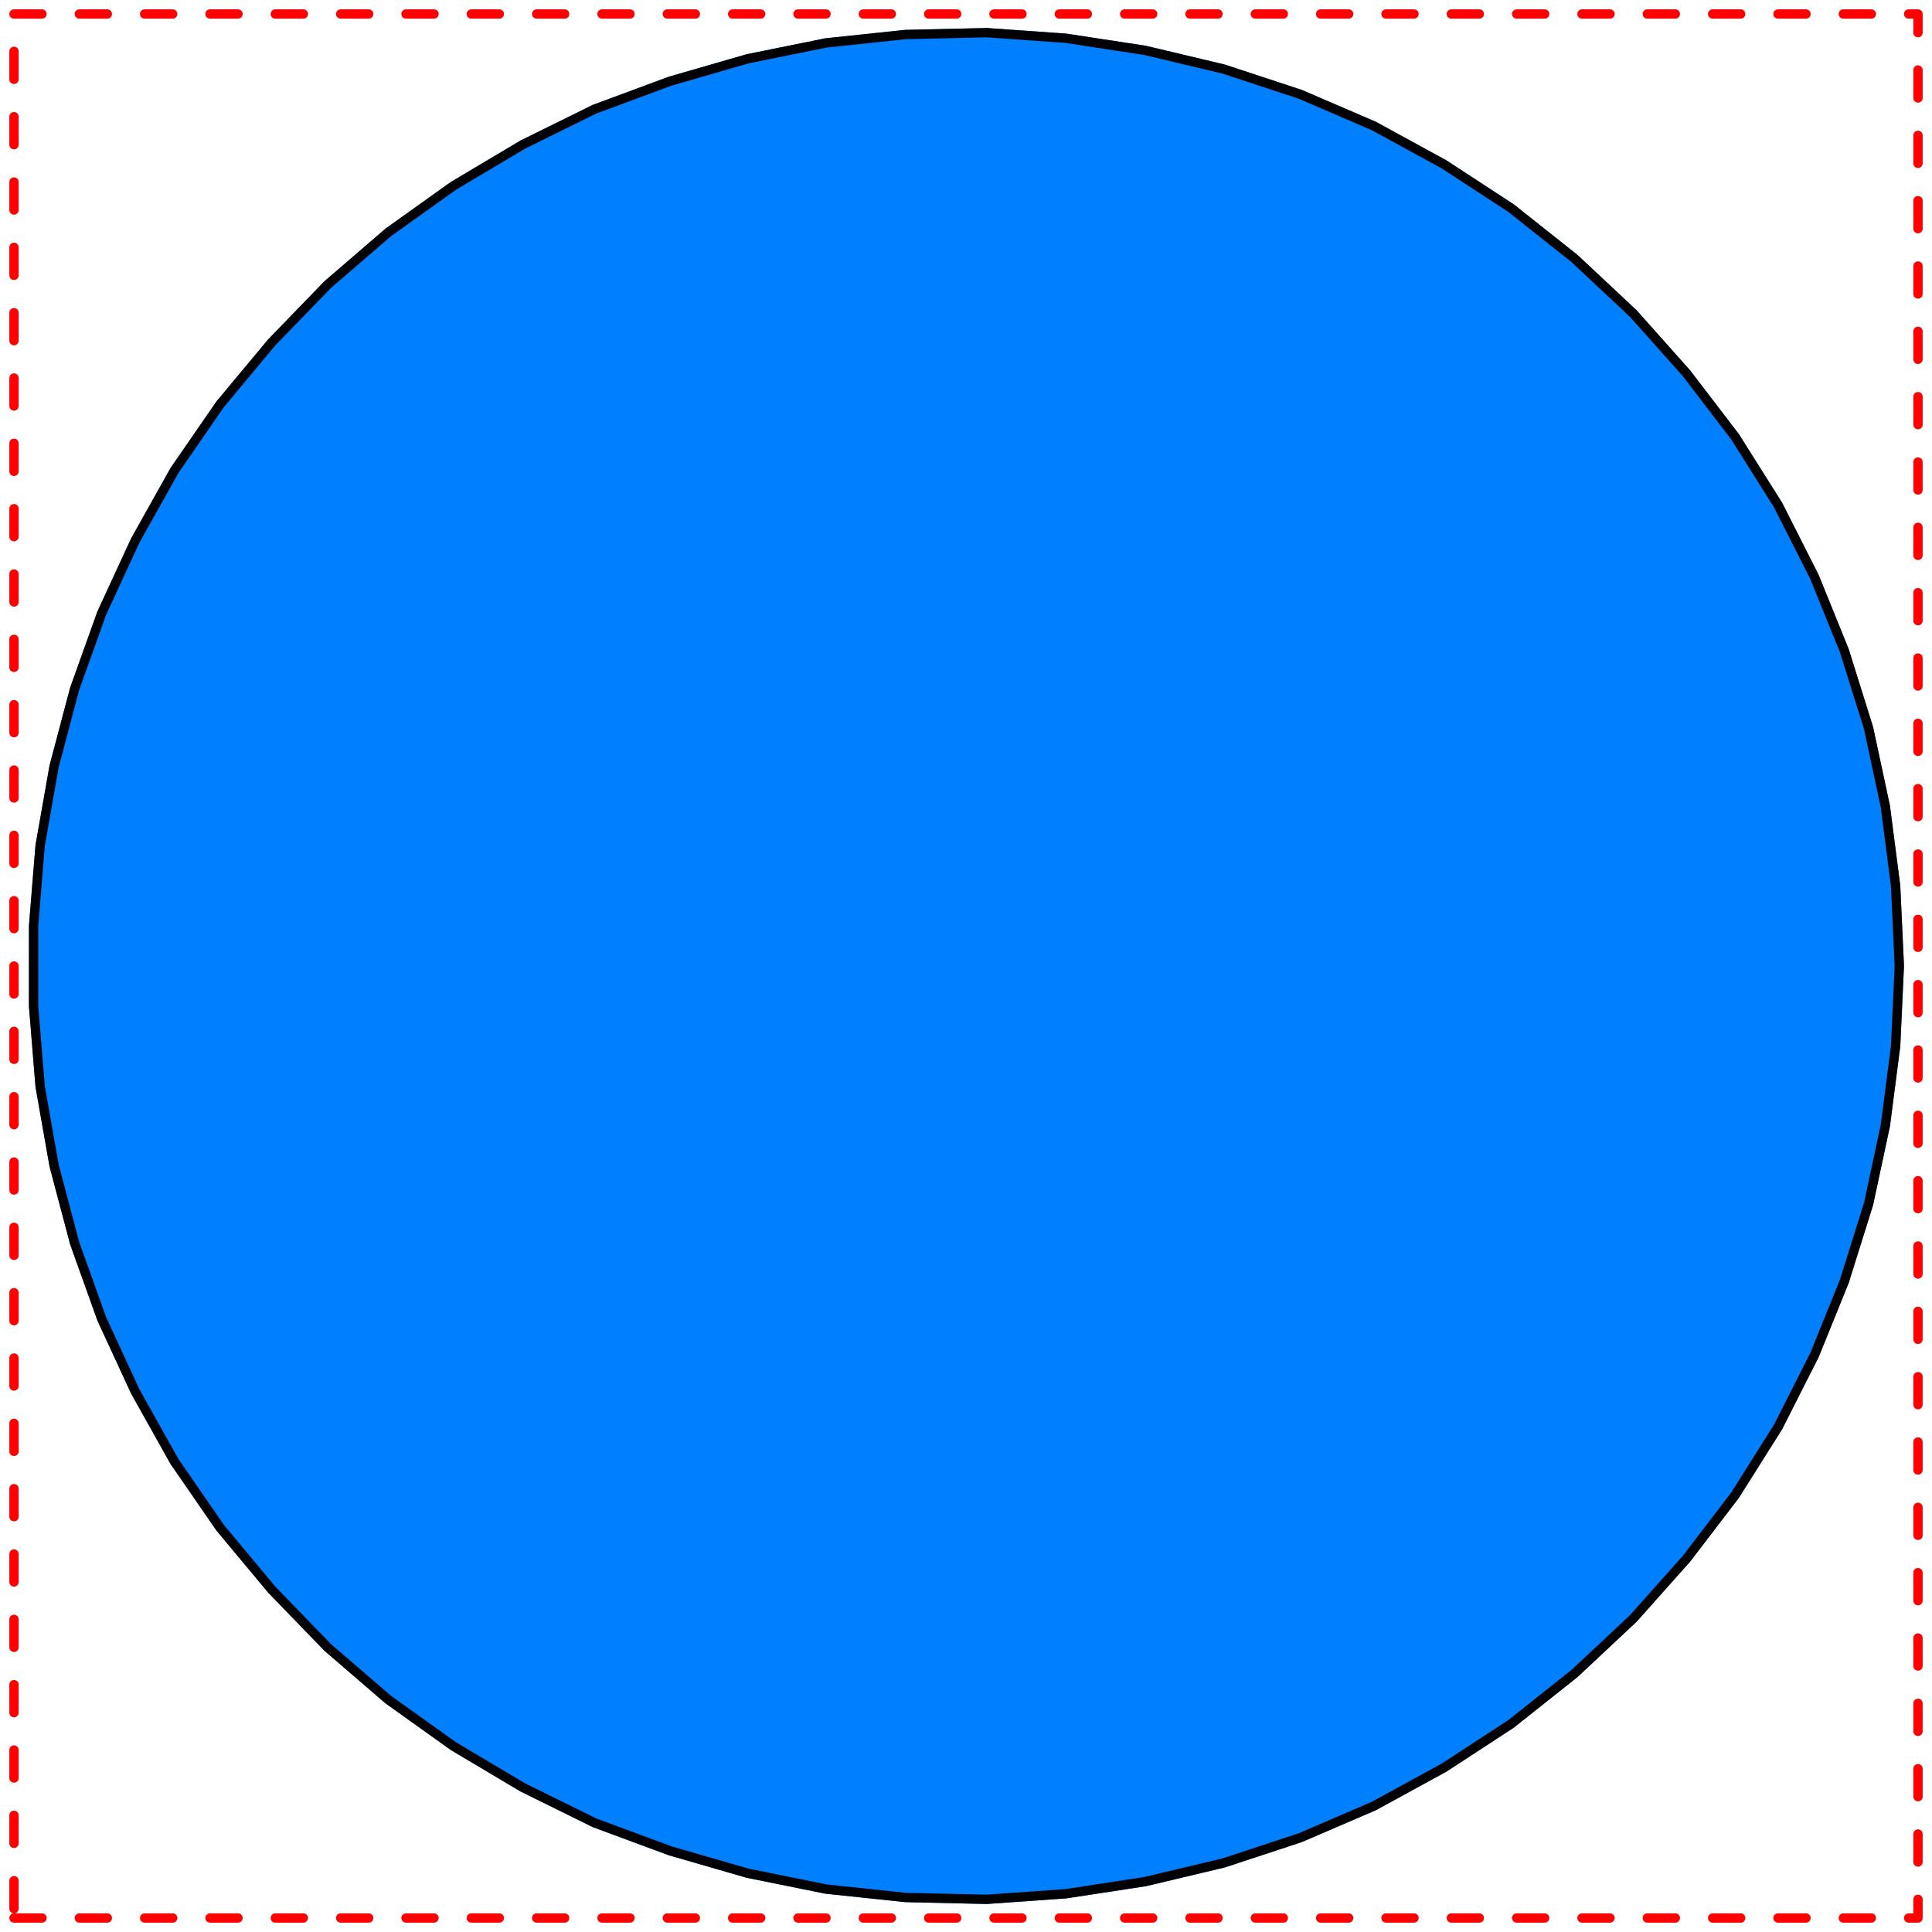 <svg width="207" height="207" xmlns="http://www.w3.org/2000/svg" xmlns:xlink="http://www.w3.org/1999/xlink">
	<g id="Modelica.Media.Examples.Tests.Components.FluidPort_a" class="component">
		<polygon points="1.5,205.5 205.5,205.5 205.5,1.5 1.5,1.5" fill-opacity="0" stroke="#FF0000" stroke-dasharray="3 4" stroke-width="1.0" stroke-linecap="round" stroke-linejoin="round" />
		<polygon points="203.5,103.5 203.1,94.9 202.0,86.4 200.2,78.0 197.6,69.7 194.4,61.8 190.5,54.1 185.9,46.8 180.7,40.0 175.0,33.6 168.7,27.7 161.9,22.3 154.7,17.6 147.2,13.5 139.3,10.1 131.1,7.4 122.7,5.4 114.2,4.1 105.7,3.5 97.0,3.7 88.5,4.6 80.1,6.3 71.8,8.7 63.7,11.7 56.0,15.5 48.6,19.9 41.6,24.9 35.1,30.5 29.1,36.7 23.6,43.3 18.7,50.4 14.5,57.9 10.9,65.7 8.0,73.8 5.8,82.1 4.3,90.6 3.6,99.2 3.6,107.8 4.3,116.4 5.8,124.9 8.0,133.2 10.9,141.3 14.5,149.1 18.7,156.6 23.6,163.7 29.1,170.3 35.1,176.5 41.6,182.1 48.6,187.1 56.0,191.5 63.7,195.3 71.8,198.3 80.1,200.7 88.5,202.4 97.0,203.3 105.7,203.5 114.2,202.9 122.7,201.6 131.1,199.6 139.3,196.9 147.2,193.5 154.7,189.4 161.9,184.7 168.7,179.3 175.0,173.4 180.7,167.0 185.9,160.2 190.5,152.9 194.4,145.2 197.6,137.3 200.2,129.0 202.0,120.6 203.1,112.1" fill="#007FFF" stroke="#007FFF" stroke-width="1.0" stroke-linecap="round" stroke-linejoin="round" />
		<polygon points="203.5,103.5 203.1,94.9 202.0,86.4 200.2,78.0 197.6,69.7 194.4,61.8 190.5,54.1 185.9,46.8 180.7,40.0 175.0,33.6 168.7,27.7 161.9,22.3 154.7,17.6 147.2,13.5 139.3,10.1 131.1,7.4 122.7,5.4 114.2,4.1 105.7,3.5 97.0,3.7 88.5,4.6 80.1,6.3 71.8,8.7 63.7,11.7 56.0,15.5 48.6,19.9 41.6,24.9 35.1,30.5 29.1,36.7 23.6,43.3 18.7,50.4 14.5,57.9 10.9,65.7 8.0,73.8 5.8,82.1 4.3,90.6 3.6,99.2 3.6,107.8 4.3,116.4 5.8,124.9 8.0,133.2 10.9,141.3 14.5,149.1 18.7,156.6 23.6,163.7 29.1,170.3 35.1,176.5 41.6,182.1 48.6,187.1 56.0,191.5 63.7,195.3 71.8,198.3 80.1,200.7 88.5,202.4 97.0,203.3 105.7,203.5 114.2,202.9 122.7,201.6 131.1,199.6 139.3,196.9 147.2,193.5 154.7,189.4 161.9,184.7 168.7,179.3 175.0,173.4 180.7,167.0 185.9,160.2 190.5,152.9 194.4,145.2 197.6,137.3 200.2,129.0 202.0,120.6 203.1,112.1" fill="#007FFF" stroke="#000000" stroke-width="1.0" stroke-linecap="round" stroke-linejoin="round" />
	</g>
</svg>
